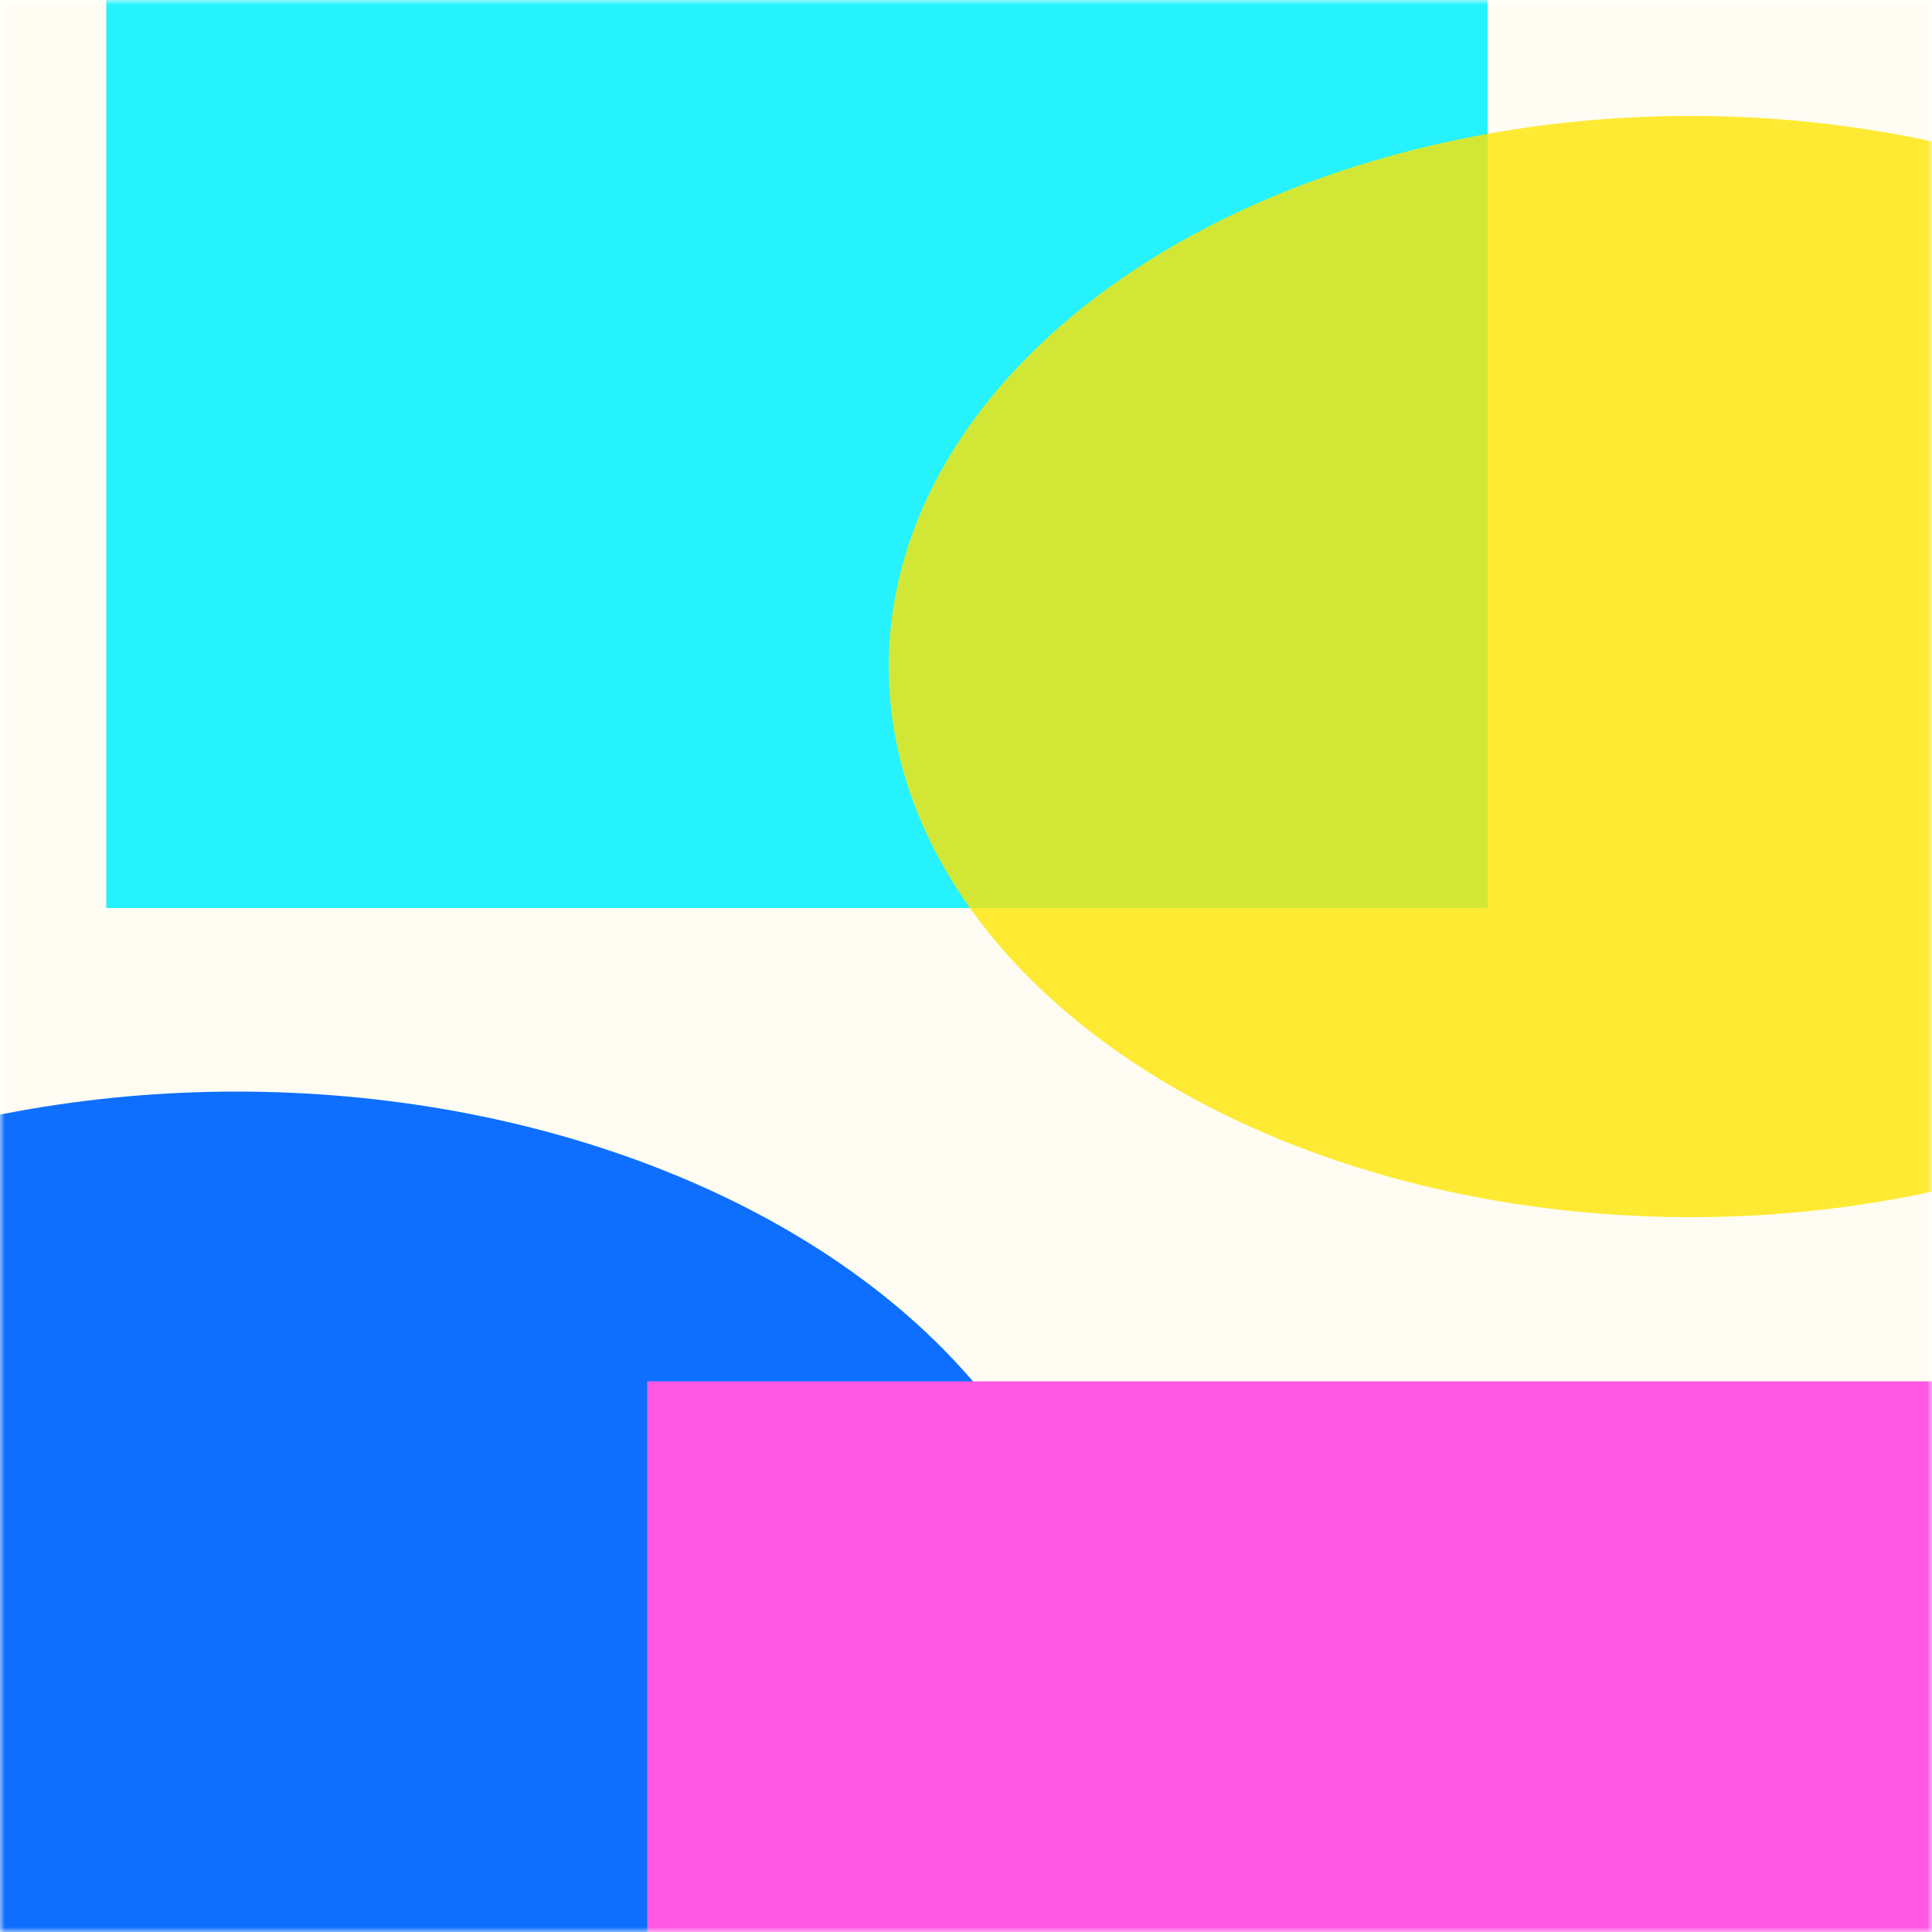 <svg xmlns="http://www.w3.org/2000/svg" fill="none" viewBox="0 0 200 200" width="400" height="400" class="coolshapes rectangle-1 "><g clip-path="url(#cs_clip_1_rectangle-1)"><mask id="cs_mask_1_rectangle-1" style="mask-type:alpha" width="200" height="200" x="0" y="0" maskUnits="userSpaceOnUse"><g clip-path="url(#clip1_748_5130)"><path fill="#fff" d="M0 0H200V200H0z"></path></g></mask><g mask="url(#cs_mask_1_rectangle-1)"><path fill="#fff" d="M200 0H0v200h200V0z"></path><path fill="#FFF9C5" fill-opacity="0.2" d="M200 0H0v200h200V0z"></path><g filter="url(#filter0_f_748_5130)"><path fill="#00F0FF" fill-opacity="0.85" d="M154-14H11V94h143V-14z"></path><ellipse cx="175" cy="69" fill="#FFE500" fill-opacity="0.79" rx="83" ry="57"></ellipse><ellipse cx="24.5" cy="174" fill="#0E6FFF" rx="88.5" ry="61"></ellipse><path fill="#FF58E4" d="M228 143H67v84h161v-84z"></path></g></g></g><defs><filter id="filter0_f_748_5130" width="442" height="369" x="-124" y="-74" color-interpolation-filters="sRGB" filterUnits="userSpaceOnUse"><feFlood flood-opacity="0" result="BackgroundImageFix"></feFlood><feBlend in="SourceGraphic" in2="BackgroundImageFix" result="shape"></feBlend><feGaussianBlur result="effect1_foregroundBlur_748_5130" stdDeviation="30"></feGaussianBlur></filter><clipPath id="cs_clip_1_rectangle-1"><path fill="#fff" d="M0 0H200V200H0z"></path></clipPath><clipPath id="clip1_748_5130"><path fill="#fff" d="M0 0H200V200H0z"></path></clipPath></defs></svg>